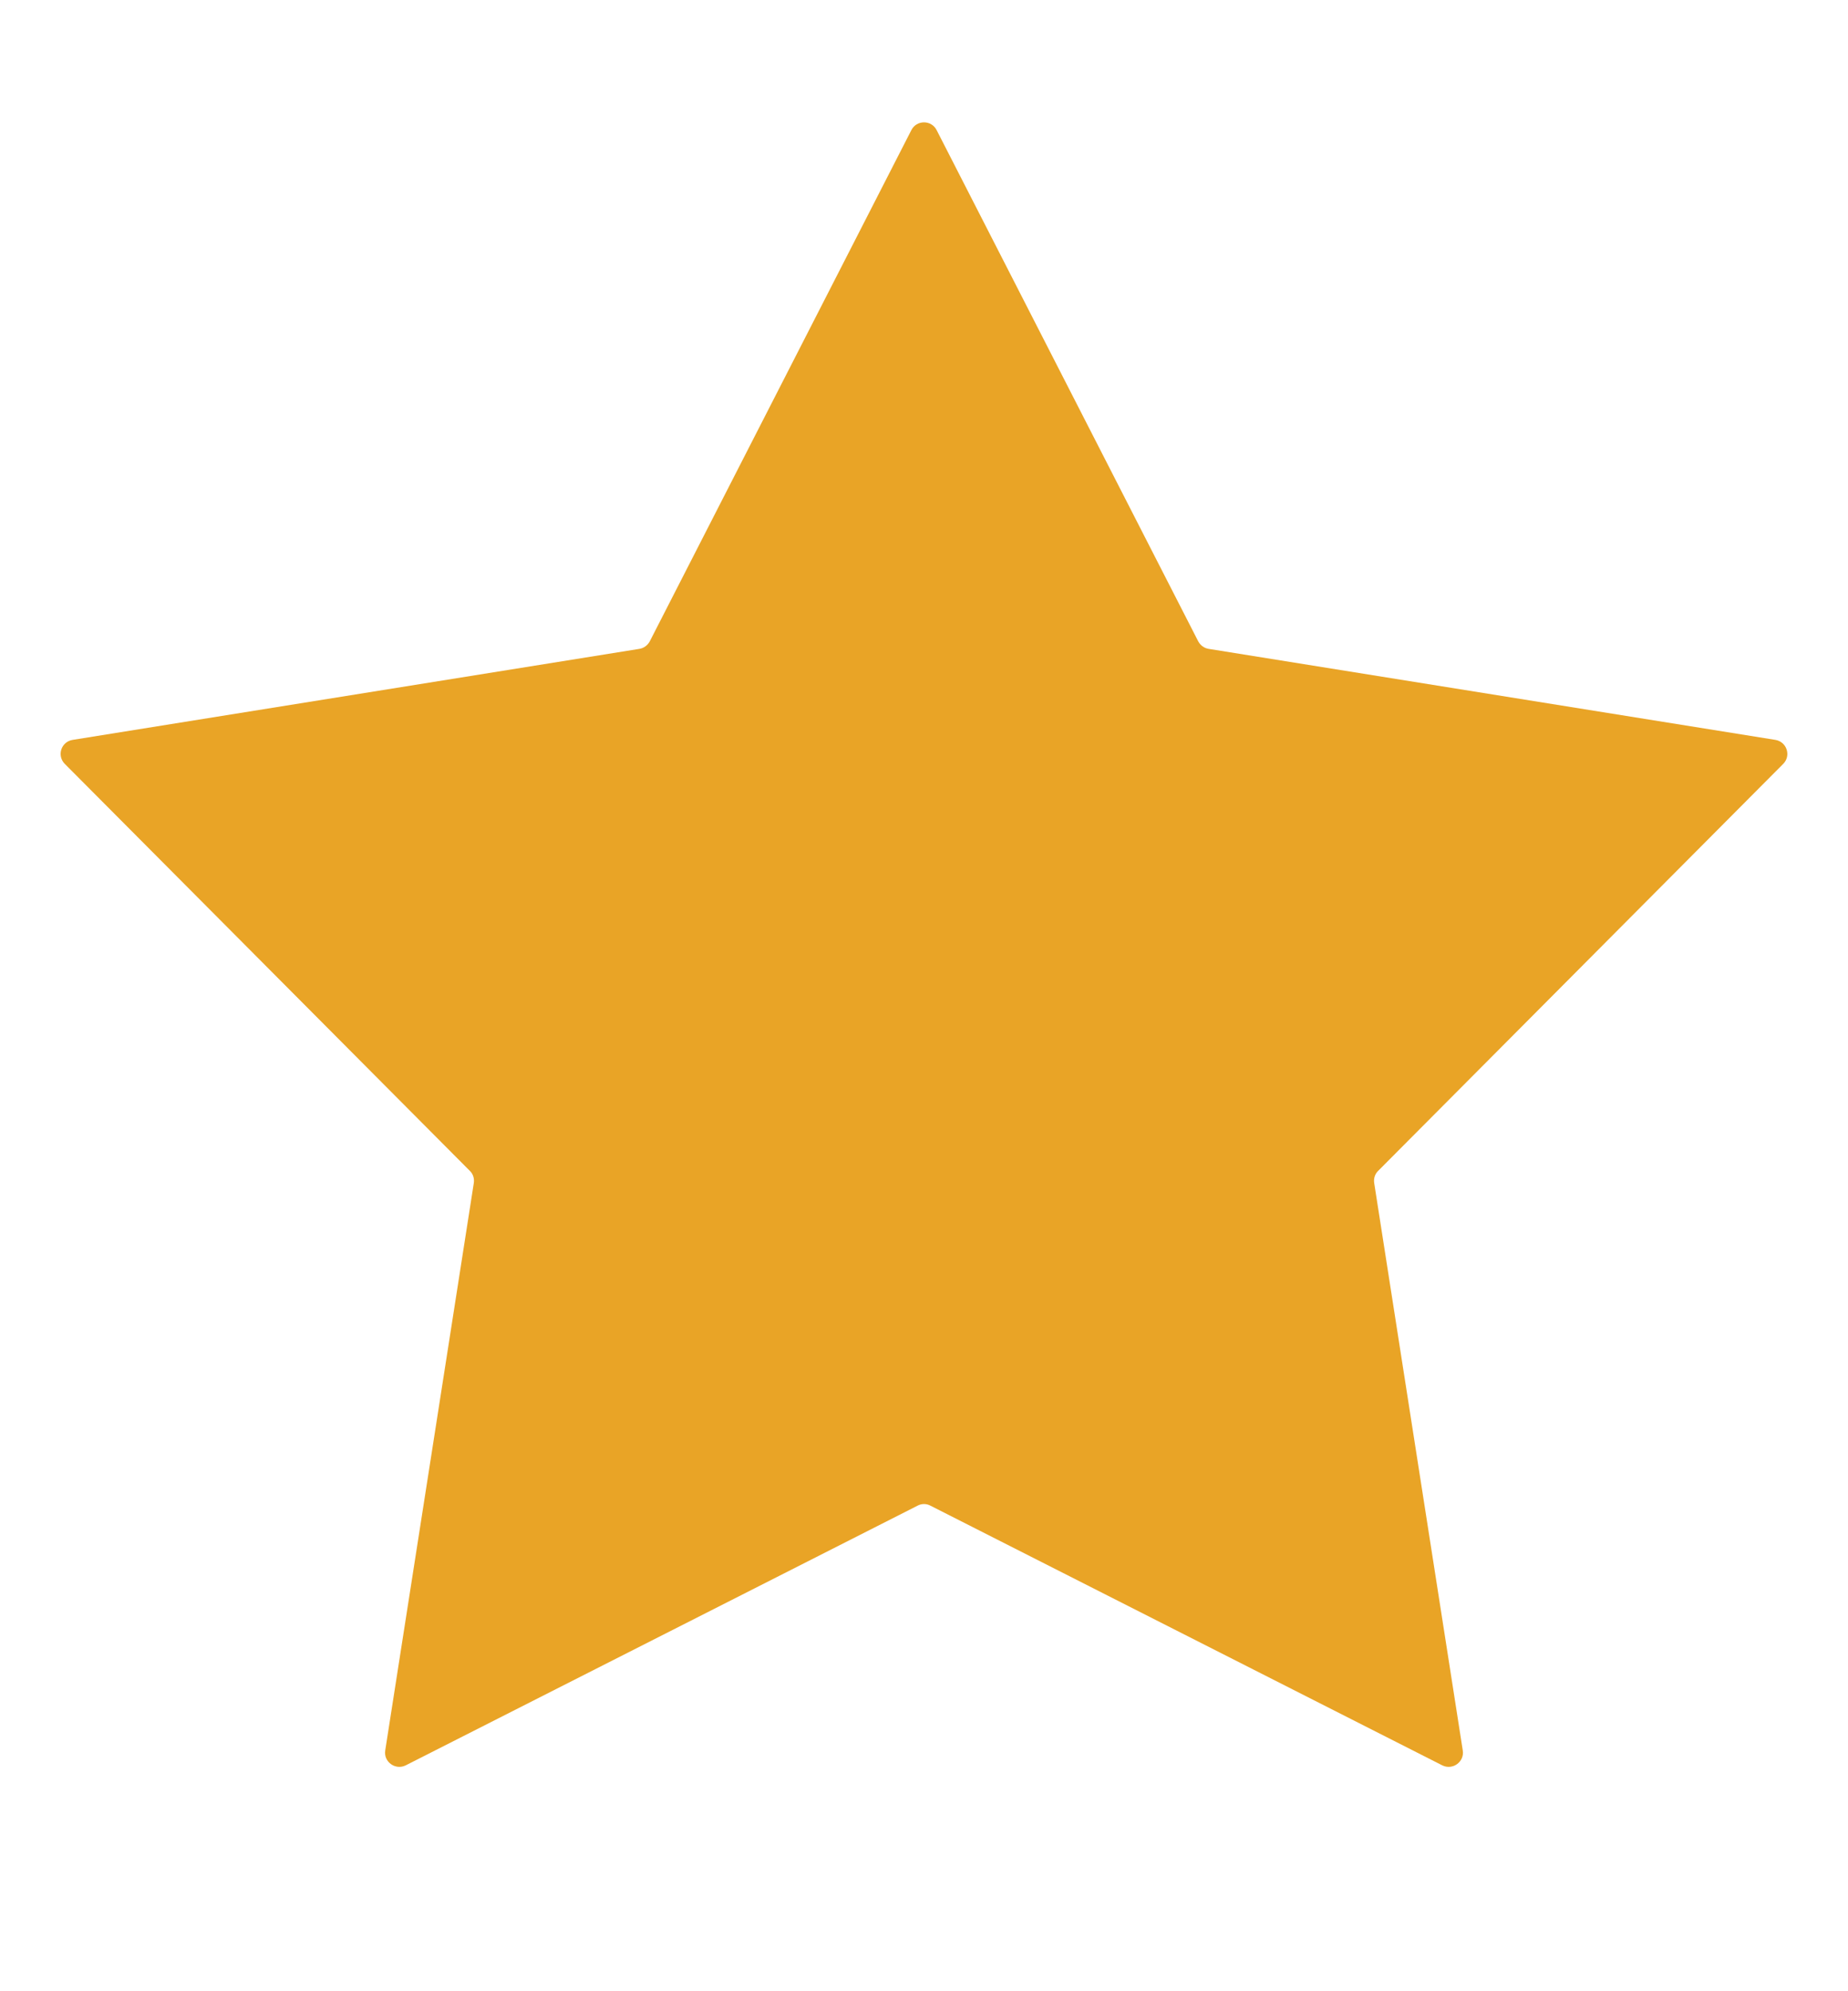 <svg width="13" height="14" viewBox="0 0 13 14" fill="none" xmlns="http://www.w3.org/2000/svg">
<path d="M6.411 0.915C6.448 0.842 6.552 0.842 6.589 0.915L8.429 4.509C8.444 4.537 8.471 4.557 8.502 4.562L12.489 5.202C12.569 5.215 12.602 5.313 12.544 5.371L9.695 8.232C9.672 8.254 9.662 8.286 9.667 8.318L10.29 12.307C10.303 12.387 10.219 12.448 10.146 12.412L6.545 10.586C6.517 10.571 6.483 10.571 6.455 10.586L2.854 12.412C2.781 12.448 2.697 12.387 2.71 12.307L3.333 8.318C3.338 8.286 3.328 8.254 3.305 8.232L0.456 5.371C0.398 5.313 0.43 5.215 0.511 5.202L4.498 4.562C4.529 4.557 4.556 4.537 4.571 4.509L6.411 0.915Z" fill="#E9A426"/>
</svg>
